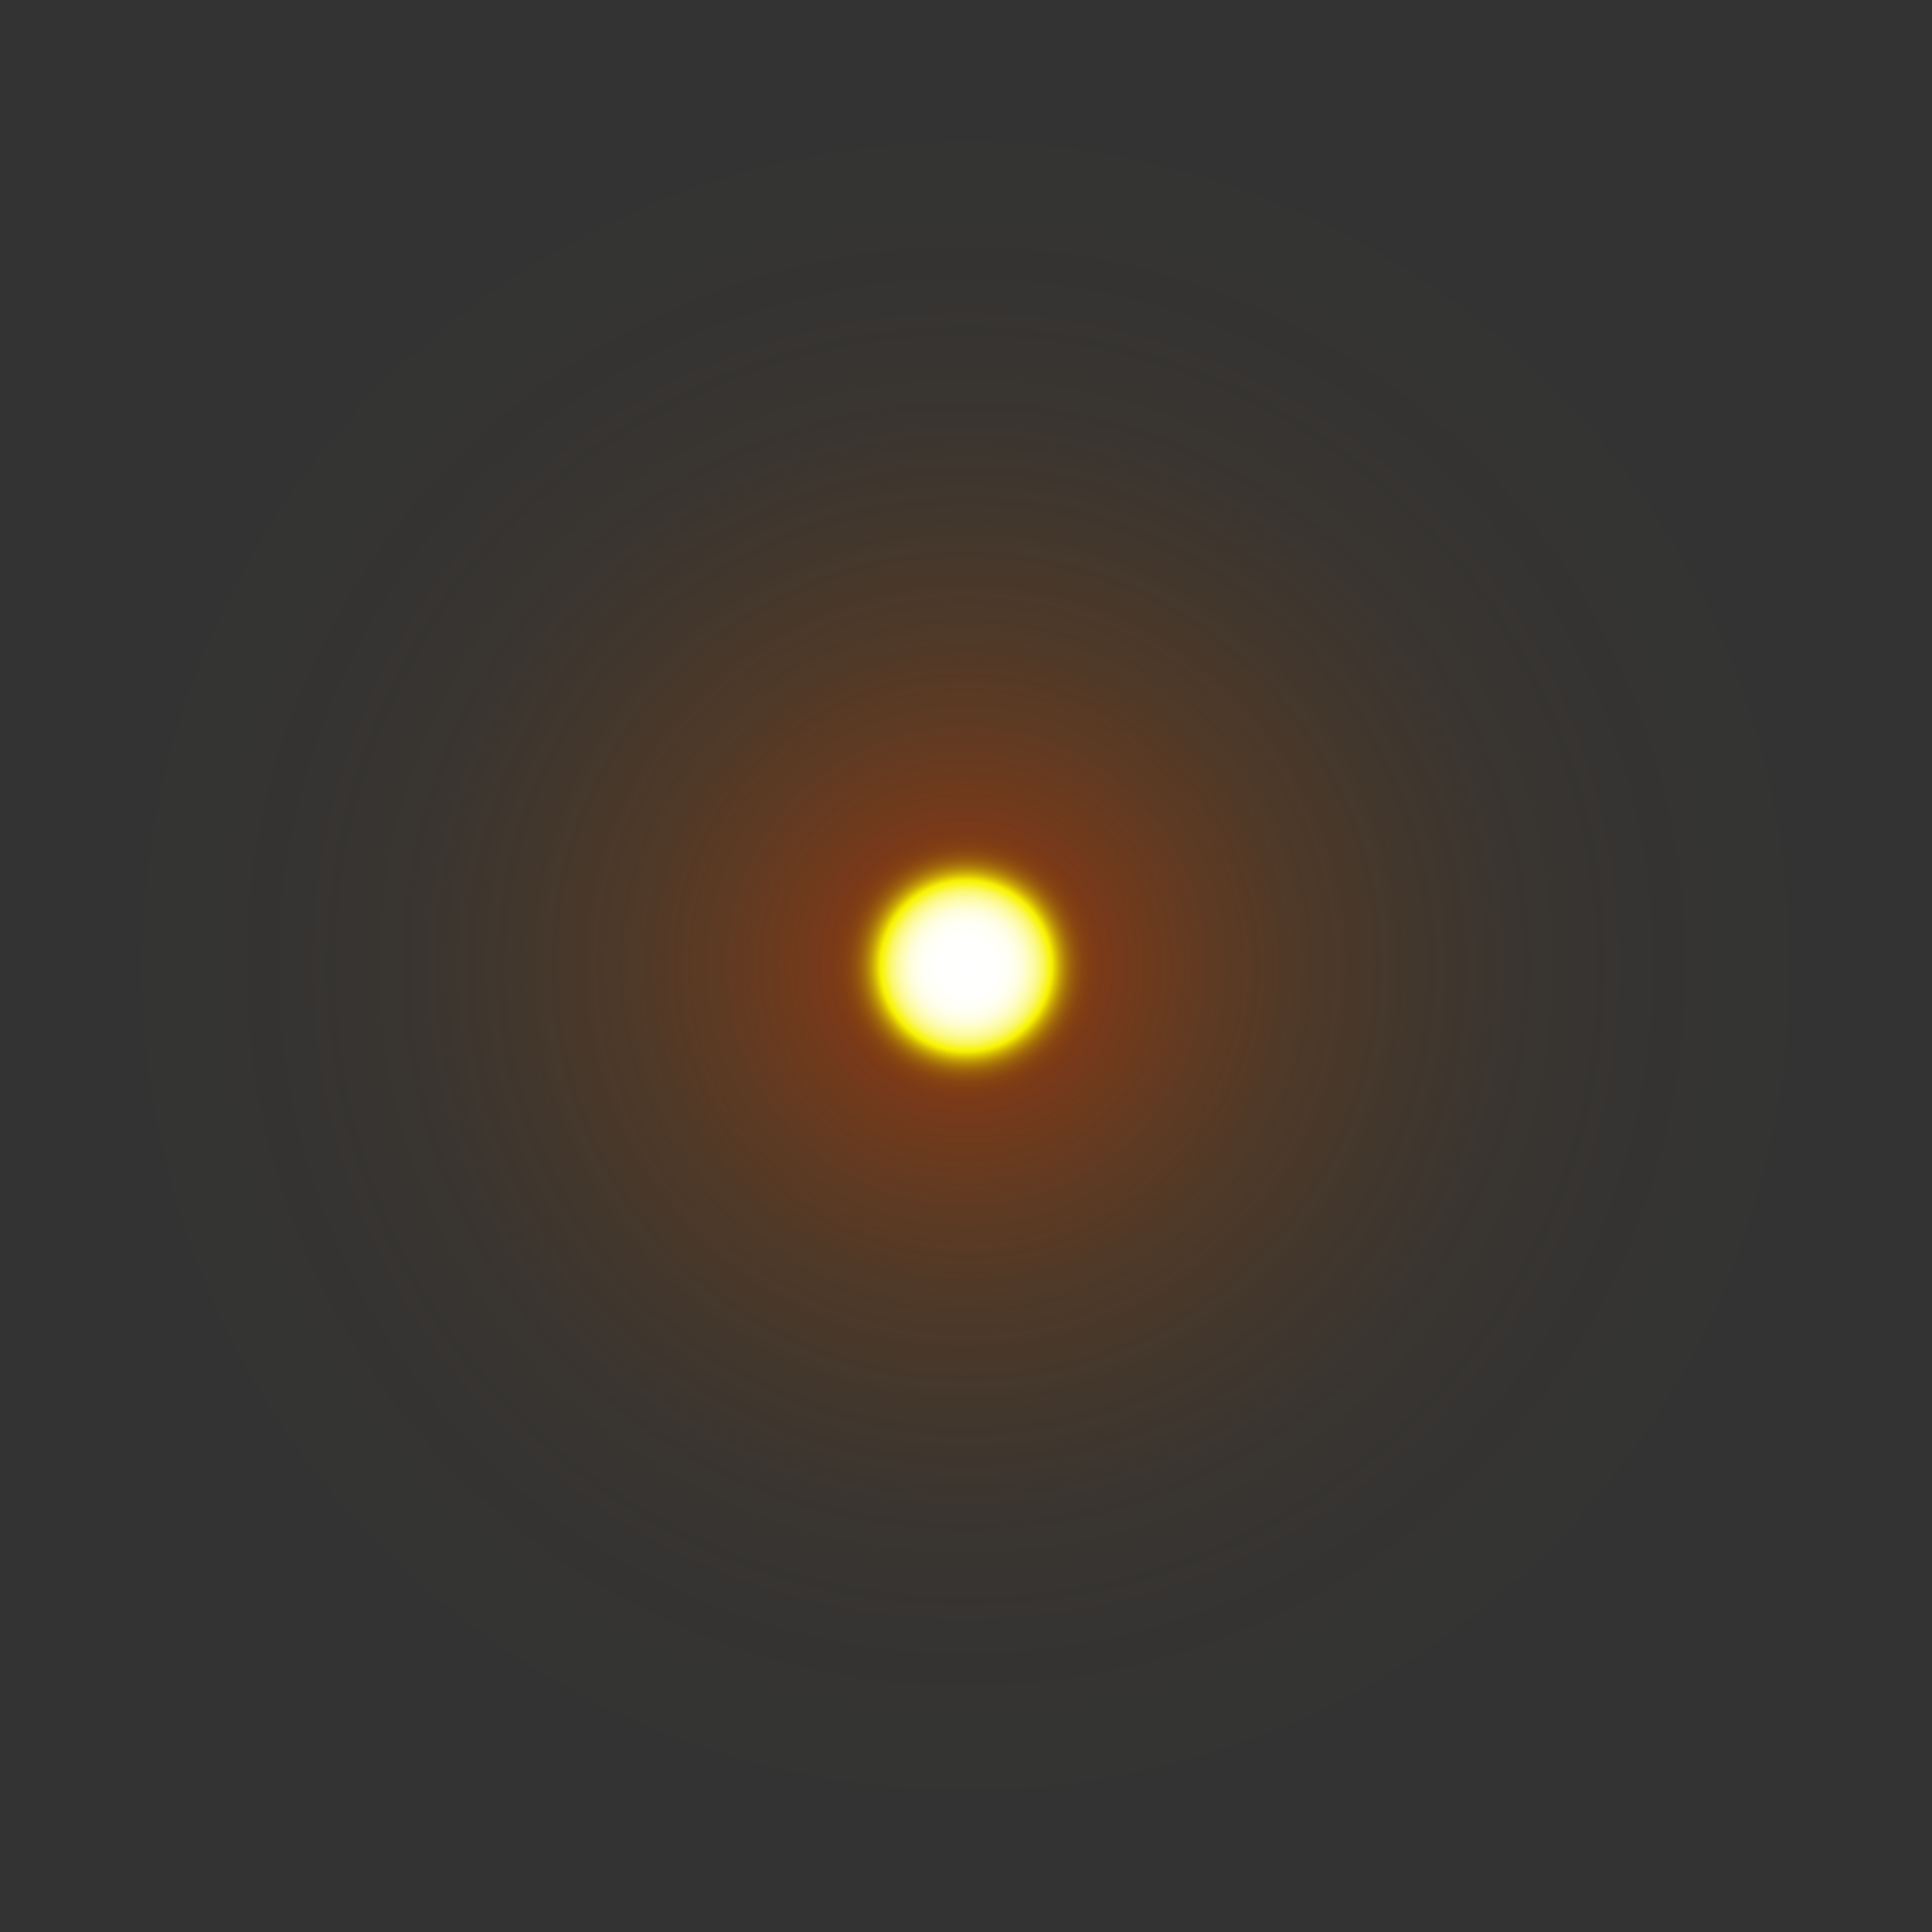 <svg id="Layer_1" data-name="Layer 1" xmlns="http://www.w3.org/2000/svg" xmlns:xlink="http://www.w3.org/1999/xlink" viewBox="0 0 486.93 486.93"><rect x="0" y="0" width="486.93" height="486.93" fill="#333333" stroke="none"/><defs><style>.cls-1{fill:url(#radial-gradient);}.cls-2{fill:url(#radial-gradient-2);}</style><radialGradient id="radial-gradient" cx="243.47" cy="243.47" r="243.47" gradientUnits="userSpaceOnUse"><stop offset="0.01" stop-color="#c73100" stop-opacity="0.8"/><stop offset="0.04" stop-color="#c43500" stop-opacity="0.71"/><stop offset="0.13" stop-color="#be3f00" stop-opacity="0.52"/><stop offset="0.23" stop-color="#b84700" stop-opacity="0.36"/><stop offset="0.33" stop-color="#b44e00" stop-opacity="0.23"/><stop offset="0.45" stop-color="#b05300" stop-opacity="0.13"/><stop offset="0.58" stop-color="#ae5600" stop-opacity="0.05"/><stop offset="0.74" stop-color="#ac5800" stop-opacity="0.01"/><stop offset="1" stop-color="#ac5900" stop-opacity="0"/></radialGradient><radialGradient id="radial-gradient-2" cx="243.47" cy="243.47" r="38.99" gradientUnits="userSpaceOnUse"><stop offset="0" stop-color="#fff"/><stop offset="0.19" stop-color="#fffffd"/><stop offset="0.27" stop-color="#fffff6"/><stop offset="0.32" stop-color="#ffffea"/><stop offset="0.37" stop-color="#ffffd9" stop-opacity="0.99"/><stop offset="0.4" stop-color="#ffffc2" stop-opacity="0.99"/><stop offset="0.44" stop-color="#ffffa7" stop-opacity="0.98"/><stop offset="0.47" stop-color="#ffff86" stop-opacity="0.97"/><stop offset="0.5" stop-color="#ffff5f" stop-opacity="0.96"/><stop offset="0.52" stop-color="#ffff34" stop-opacity="0.95"/><stop offset="0.55" stop-color="#ffff05" stop-opacity="0.94"/><stop offset="0.55" stop-color="#ff0" stop-opacity="0.94"/><stop offset="0.56" stop-color="#fbf900" stop-opacity="0.91"/><stop offset="0.61" stop-color="#dfcb00" stop-opacity="0.7"/><stop offset="0.66" stop-color="#c5a200" stop-opacity="0.51"/><stop offset="0.71" stop-color="#b07f00" stop-opacity="0.36"/><stop offset="0.76" stop-color="#9e6300" stop-opacity="0.23"/><stop offset="0.82" stop-color="#904d00" stop-opacity="0.13"/><stop offset="0.87" stop-color="#873d00" stop-opacity="0.06"/><stop offset="0.93" stop-color="#813400" stop-opacity="0.01"/><stop offset="1" stop-color="#7f3100" stop-opacity="0"/></radialGradient></defs><circle class="cls-1" cx="243.47" cy="243.47" r="243.47"/><circle class="cls-2" cx="243.47" cy="243.47" r="38.99"/></svg>